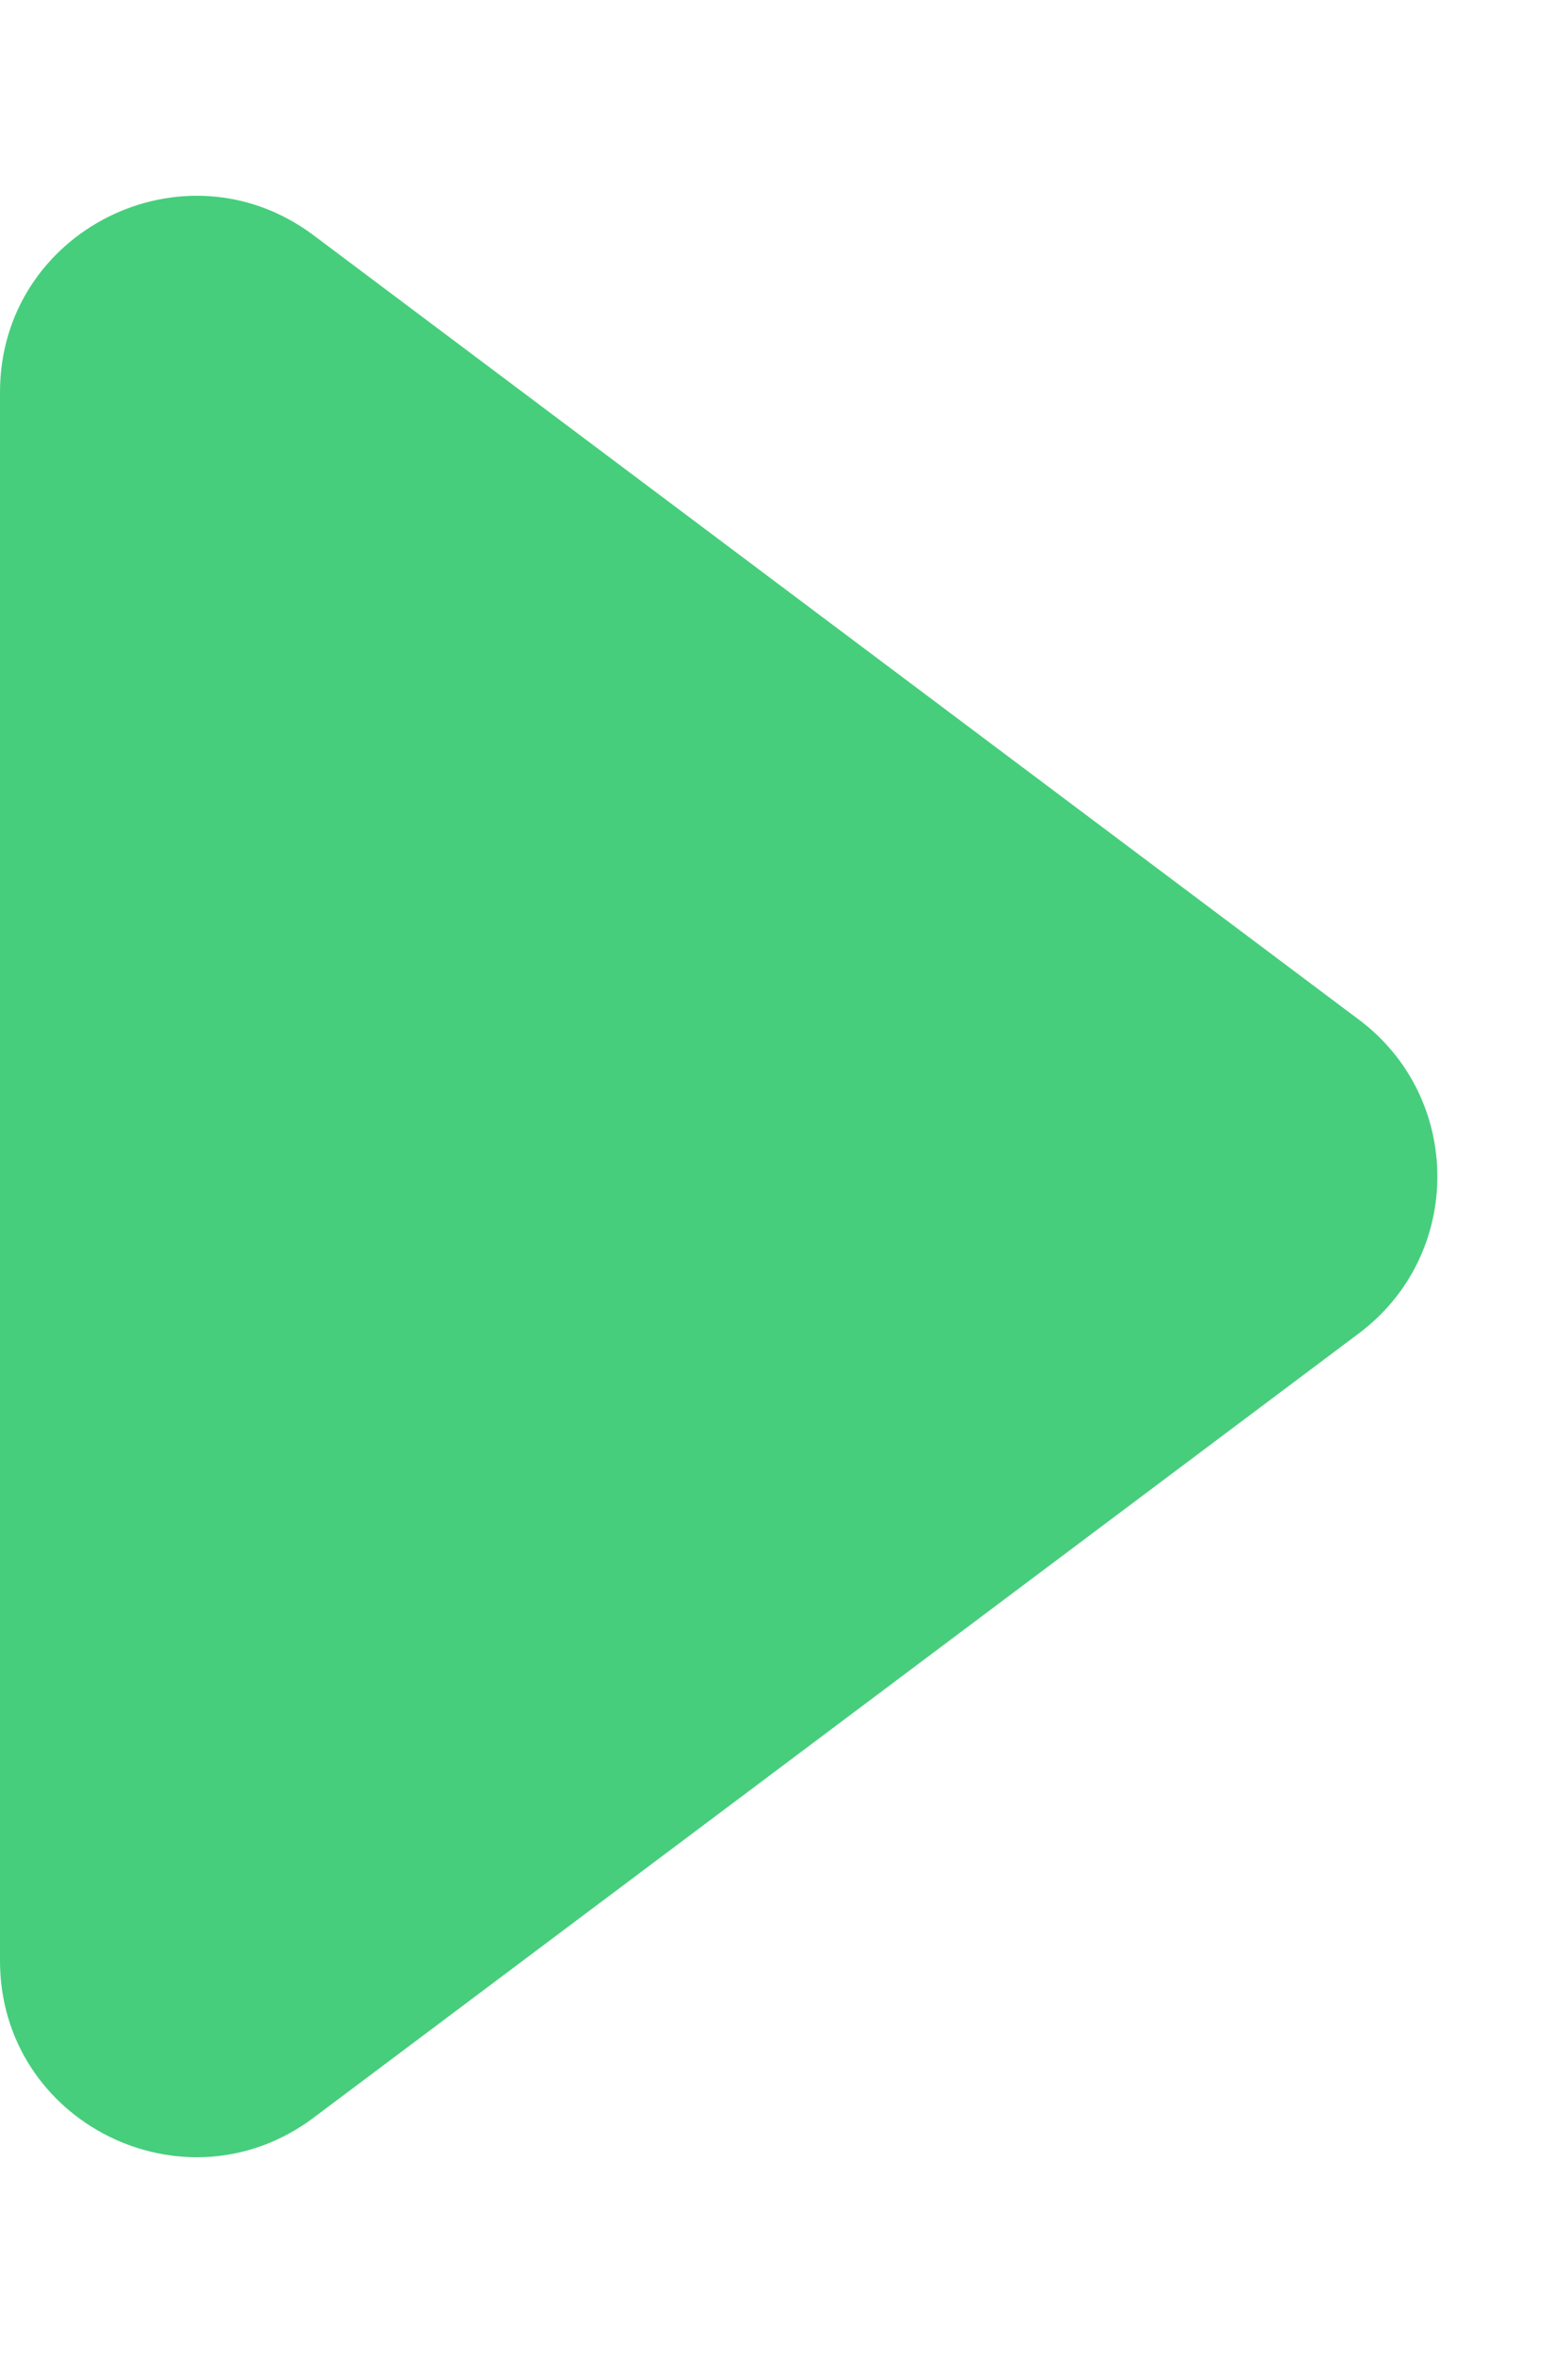 <svg width="8" height="12" viewBox="0 0 8 12" fill="none" xmlns="http://www.w3.org/2000/svg">
<path fill-rule="evenodd" clip-rule="evenodd" d="M6.933 5.2C7.467 5.6 7.467 6.4 6.933 6.8L1.6 10.8C0.941 11.294 0 10.824 0 10L0 2C0 1.176 0.941 0.706 1.6 1.2L6.933 5.2Z" fill="#46CE7C"/>
</svg>
